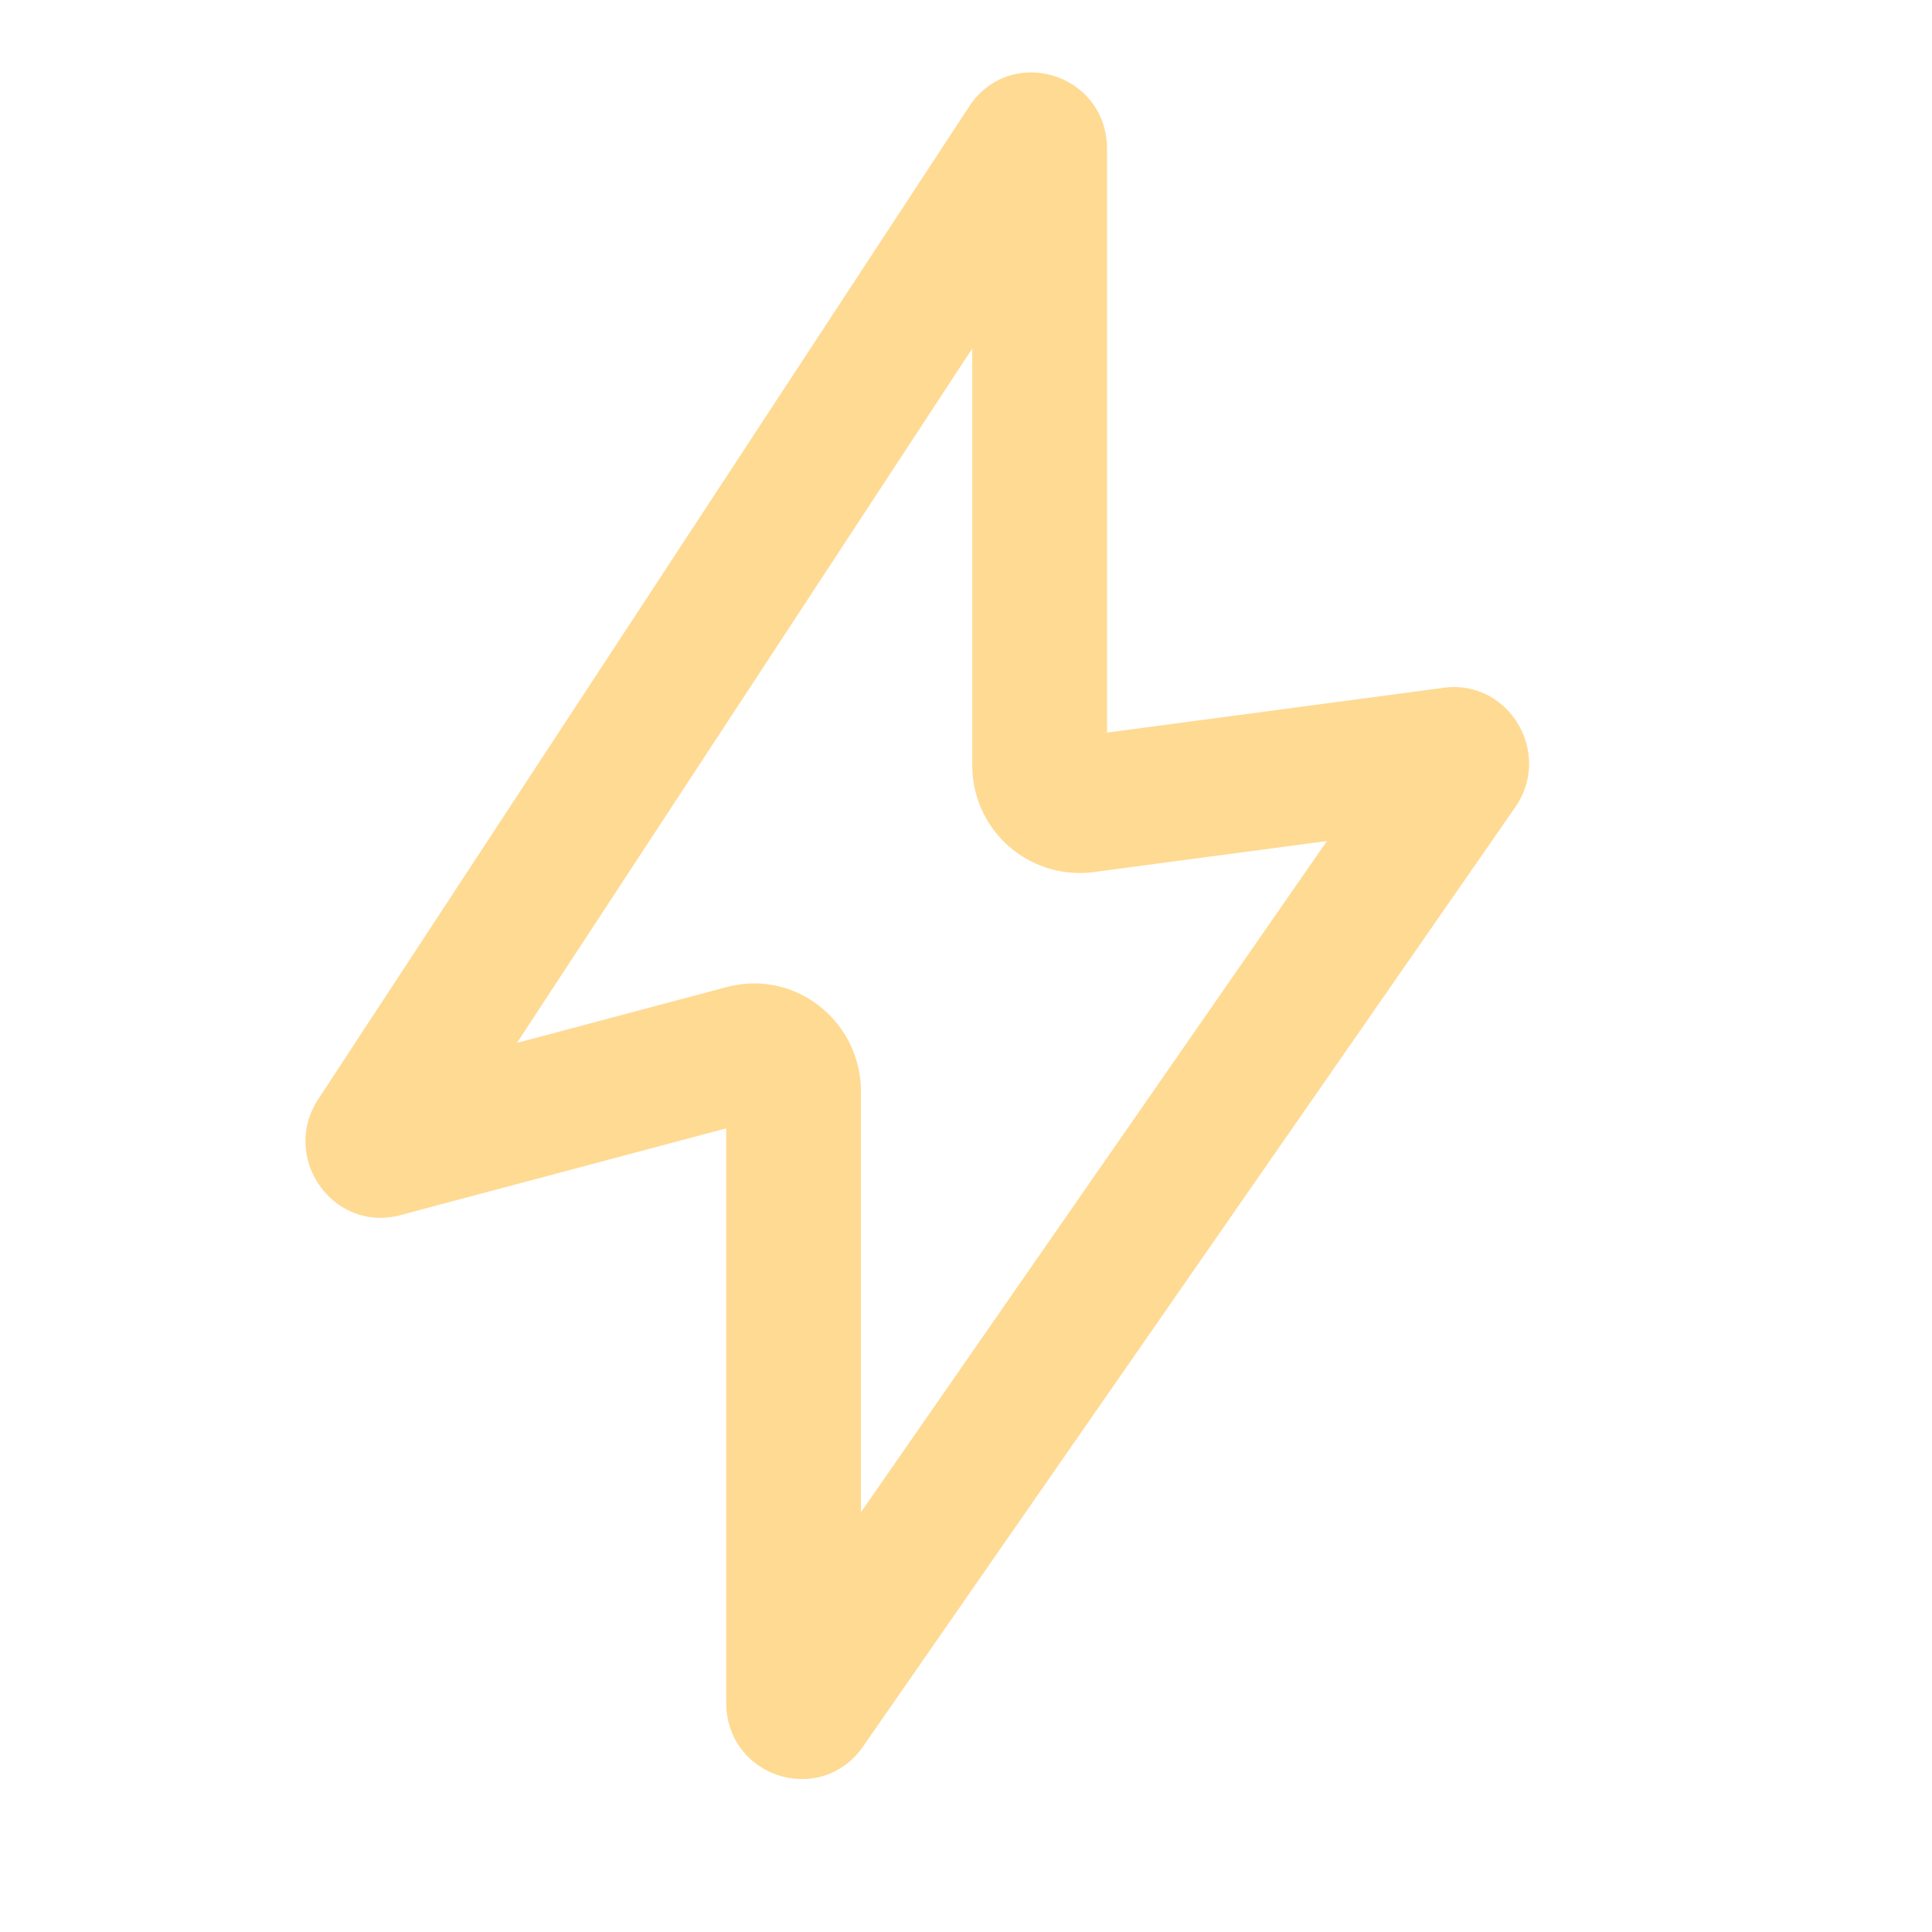 <svg viewBox="0 0 24 24" fill="none" xmlns="http://www.w3.org/2000/svg"><path fill-rule="evenodd" clip-rule="evenodd" d="M12.121 1.38c.459-.699 1.531-.37 1.531.47v7.365l4.296-.572c.722-.096 1.211.725.792 1.329l-8.101 11.667c-.47.676-1.518.34-1.518-.488v-7.264l-4.176 1.112c-.743.197-1.333-.641-.908-1.29l8.085-12.33Zm.057 2.614-5.983 9.125 2.86-.761c.778-.208 1.54.388 1.54 1.205v5.542l6.1-8.786-3.129.416A1.235 1.235 0 0 1 12.178 9.5V3.994Z" fill="#FFDA93" stroke="#FFDA93" stroke-width=".2" stroke-linecap="round"/></svg>